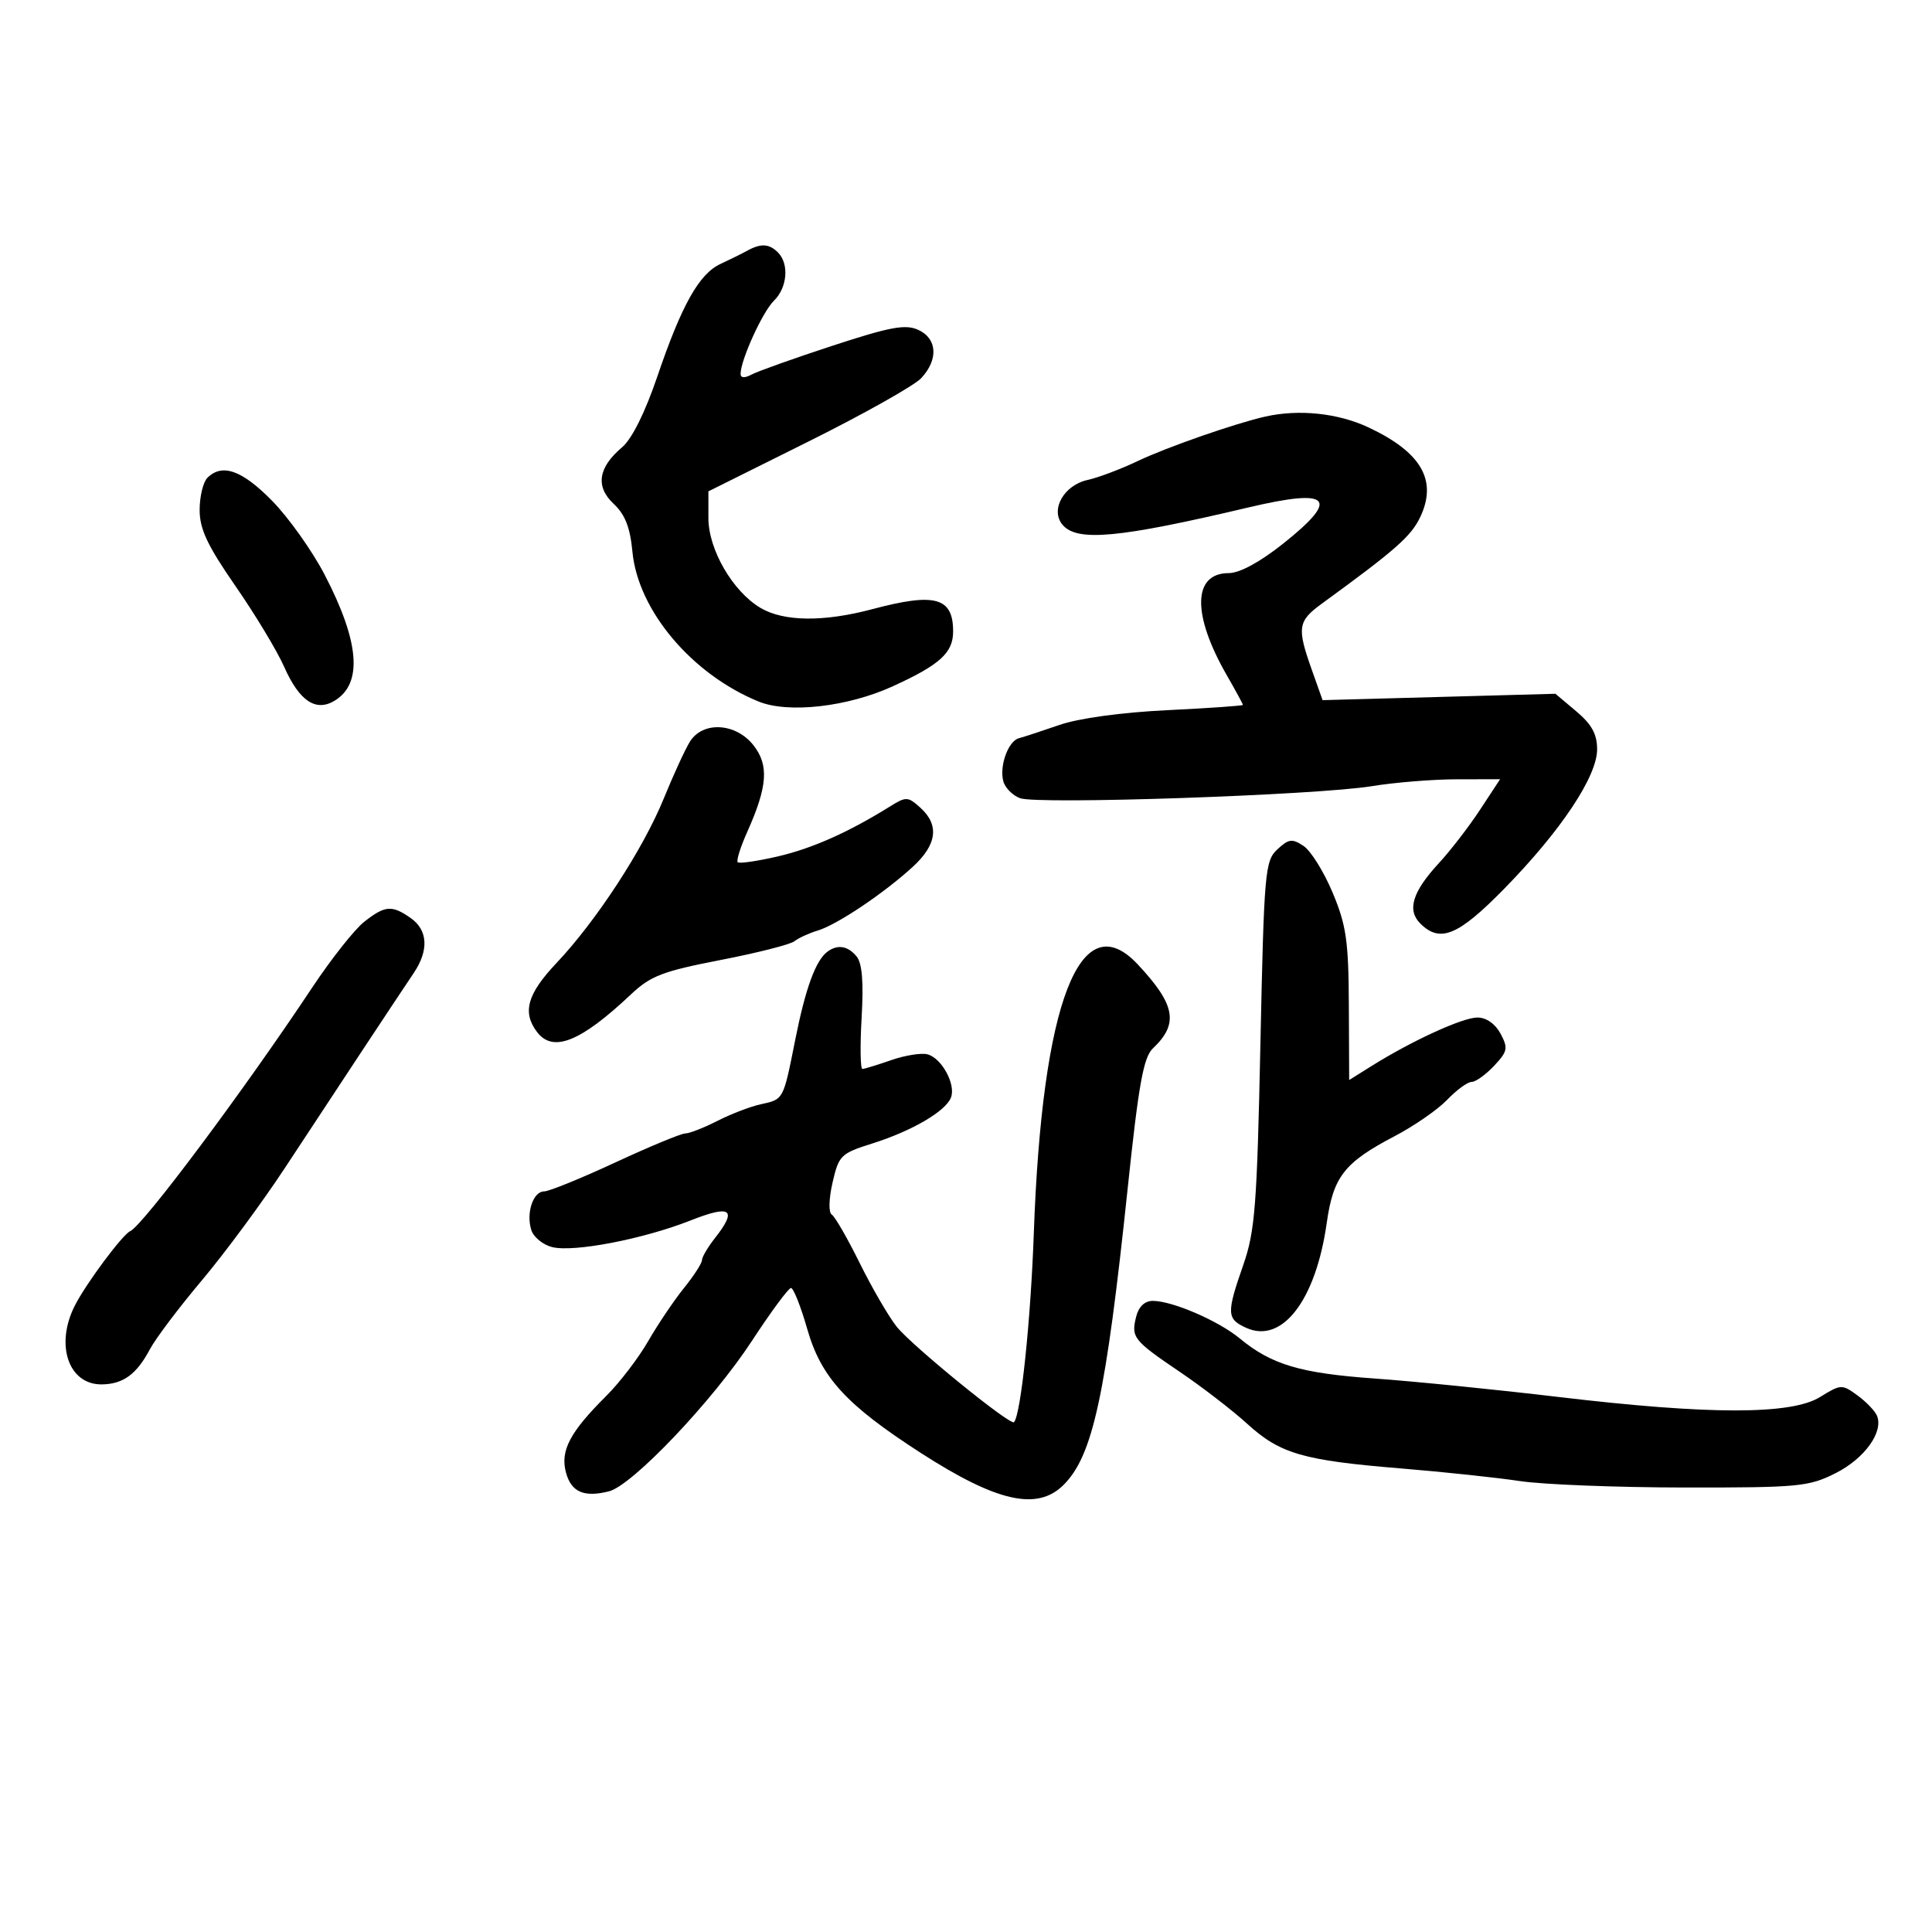 <svg xmlns="http://www.w3.org/2000/svg" width="300" height="300" viewBox="0 0 300 300" version="1.1">
	<path d="M 116 38.943 C 115.175 39.397, 113.320 40.316, 111.878 40.985 C 108.549 42.529, 105.849 47.347, 102.045 58.533 C 100.166 64.057, 98.112 68.175, 96.600 69.451 C 92.871 72.598, 92.430 75.564, 95.294 78.239 C 97.060 79.888, 97.847 81.899, 98.203 85.672 C 99.063 94.775, 107.413 104.694, 117.785 108.930 C 122.412 110.820, 131.640 109.769, 138.664 106.553 C 145.976 103.206, 148 101.361, 148 98.045 C 148 92.759, 145.210 91.990, 135.460 94.588 C 127.903 96.602, 121.714 96.535, 118.100 94.400 C 113.783 91.850, 110 85.334, 110 80.448 L 110 76.296 125.546 68.557 C 134.096 64.300, 141.971 59.874, 143.046 58.720 C 145.743 55.825, 145.542 52.568, 142.583 51.220 C 140.595 50.314, 138.248 50.747, 129.333 53.664 C 123.375 55.614, 117.713 57.628, 116.750 58.140 C 115.622 58.740, 115 58.710, 115 58.055 C 115 55.913, 118.411 48.418, 120.163 46.711 C 122.258 44.670, 122.572 40.972, 120.800 39.200 C 119.430 37.830, 118.147 37.761, 116 38.943 M 196.500 64.680 C 191.883 65.713, 181.162 69.447, 176.709 71.572 C 174.074 72.830, 170.557 74.158, 168.895 74.523 C 165.197 75.335, 163.047 79.146, 164.975 81.470 C 167.212 84.165, 173.679 83.568, 193.817 78.804 C 206.657 75.767, 208.163 77.322, 199.250 84.412 C 195.625 87.295, 192.497 88.988, 190.785 88.993 C 185.195 89.008, 185.078 95.433, 190.497 104.852 C 191.873 107.246, 193 109.317, 193 109.455 C 193 109.593, 187.713 109.962, 181.250 110.276 C 174.140 110.621, 167.526 111.527, 164.500 112.572 C 161.750 113.522, 158.927 114.447, 158.226 114.627 C 156.573 115.053, 155.162 118.905, 155.786 121.289 C 156.054 122.315, 157.224 123.509, 158.387 123.943 C 161.101 124.956, 204.454 123.476, 213 122.078 C 216.575 121.494, 222.522 121.012, 226.216 121.008 L 232.932 121 229.811 125.750 C 228.095 128.363, 225.234 132.075, 223.454 134 C 219.329 138.461, 218.446 141.304, 220.537 143.395 C 223.615 146.472, 226.424 145.305, 233.611 137.964 C 242.373 129.016, 248 120.567, 248 116.360 C 248 114, 247.164 112.474, 244.762 110.454 L 241.525 107.729 223.448 108.225 L 205.370 108.720 203.685 103.976 C 201.369 97.456, 201.523 96.449, 205.250 93.736 C 216.708 85.395, 219.115 83.278, 220.533 80.288 C 223.235 74.595, 220.714 70.226, 212.500 66.368 C 207.772 64.148, 201.728 63.510, 196.500 64.680 M 32.200 74.200 C 31.540 74.860, 31 77.104, 31 79.187 C 31 82.153, 32.206 84.714, 36.565 91.007 C 39.626 95.425, 43.019 101.050, 44.106 103.507 C 46.485 108.885, 49.059 110.599, 52.014 108.773 C 56.349 106.094, 55.817 99.641, 50.403 89.228 C 48.479 85.527, 44.806 80.362, 42.240 77.750 C 37.577 73.002, 34.490 71.910, 32.200 74.200 M 107.135 115.155 C 106.395 116.340, 104.568 120.312, 103.074 123.982 C 99.882 131.826, 92.615 142.972, 86.409 149.542 C 81.866 154.351, 81.067 157.187, 83.392 160.250 C 85.865 163.508, 90.153 161.787, 98 154.385 C 101.021 151.535, 102.919 150.808, 111.857 149.075 C 117.553 147.971, 122.728 146.658, 123.357 146.156 C 123.985 145.655, 125.625 144.904, 127 144.488 C 129.996 143.581, 137.256 138.708, 141.750 134.588 C 145.492 131.156, 145.886 128.111, 142.932 125.438 C 140.980 123.672, 140.712 123.660, 138.182 125.236 C 131.742 129.245, 126.105 131.752, 120.744 132.992 C 117.579 133.723, 114.793 134.126, 114.554 133.887 C 114.314 133.647, 114.972 131.544, 116.016 129.212 C 119.190 122.123, 119.431 118.817, 116.997 115.723 C 114.257 112.241, 109.140 111.946, 107.135 115.155 M 198.344 131.894 C 196.426 133.681, 196.281 135.349, 195.716 162.143 C 195.187 187.230, 194.881 191.181, 193.059 196.407 C 190.431 203.946, 190.469 204.801, 193.500 206.182 C 199.081 208.725, 204.315 201.921, 206.012 189.915 C 207.032 182.699, 208.740 180.515, 216.566 176.421 C 219.588 174.840, 223.256 172.298, 224.718 170.773 C 226.179 169.248, 227.887 168, 228.513 168 C 229.139 168, 230.707 166.877, 231.997 165.504 C 234.105 163.260, 234.206 162.754, 233.002 160.504 C 232.182 158.972, 230.789 158, 229.413 158 C 227.116 158, 219.275 161.590, 213 165.514 L 209.500 167.704 209.448 156.102 C 209.403 146.102, 209.055 143.687, 206.931 138.611 C 205.575 135.371, 203.545 132.110, 202.419 131.362 C 200.640 130.181, 200.109 130.250, 198.344 131.894 M 56.552 143.138 C 55.057 144.314, 51.411 148.926, 48.450 153.388 C 37.883 169.310, 22.205 190.292, 20.216 191.176 C 19.018 191.707, 13.398 199.257, 11.637 202.700 C 8.514 208.805, 10.630 215.029, 15.807 214.968 C 19.127 214.929, 21.214 213.402, 23.283 209.500 C 24.157 207.850, 27.795 203.028, 31.367 198.785 C 34.938 194.541, 40.753 186.666, 44.287 181.285 C 52.017 169.518, 61.842 154.651, 64.245 151.088 C 66.617 147.569, 66.445 144.425, 63.777 142.557 C 60.846 140.504, 59.793 140.588, 56.552 143.138 M 128.498 147.765 C 126.667 149.109, 125.087 153.417, 123.492 161.415 C 121.603 170.892, 121.715 170.684, 118.086 171.481 C 116.496 171.830, 113.481 172.990, 111.386 174.058 C 109.291 175.126, 107.053 176, 106.414 176 C 105.774 176, 100.887 178.025, 95.554 180.500 C 90.222 182.975, 85.246 185, 84.497 185 C 82.784 185, 81.663 188.364, 82.499 190.998 C 82.848 192.096, 84.303 193.289, 85.734 193.648 C 89.086 194.489, 99.903 192.406, 107.250 189.504 C 113.529 187.024, 114.541 187.771, 111 192.273 C 109.900 193.671, 109 195.204, 109 195.680 C 109 196.155, 107.737 198.109, 106.193 200.022 C 104.650 201.935, 102.154 205.641, 100.647 208.258 C 99.140 210.874, 96.213 214.699, 94.143 216.758 C 88.504 222.364, 86.975 225.261, 87.877 228.631 C 88.693 231.684, 90.664 232.552, 94.559 231.575 C 98.185 230.664, 110.645 217.557, 116.731 208.250 C 119.698 203.713, 122.441 200, 122.825 200 C 123.210 200, 124.347 202.871, 125.352 206.380 C 127.505 213.898, 131.405 218.151, 143 225.624 C 154.821 233.243, 161.086 234.641, 165.160 230.568 C 169.705 226.022, 171.721 216.689, 175.109 184.500 C 176.815 168.293, 177.559 164.175, 179.029 162.784 C 183.068 158.964, 182.535 156.017, 176.669 149.750 C 167.748 140.218, 161.802 155.597, 160.529 191.500 C 160.048 205.056, 158.523 219.618, 157.457 220.835 C 156.925 221.442, 141.549 208.925, 139.227 205.995 C 137.977 204.418, 135.399 199.981, 133.499 196.136 C 131.599 192.291, 129.645 188.898, 129.156 188.596 C 128.643 188.280, 128.697 186.168, 129.281 183.614 C 130.243 179.412, 130.562 179.097, 135.417 177.570 C 141.581 175.631, 146.848 172.560, 147.666 170.427 C 148.450 168.384, 146.225 164.292, 144.017 163.715 C 143.063 163.465, 140.531 163.870, 138.391 164.615 C 136.251 165.360, 134.237 165.977, 133.915 165.985 C 133.594 165.993, 133.539 162.403, 133.793 158.007 C 134.114 152.476, 133.871 149.549, 133.006 148.507 C 131.647 146.870, 130.072 146.611, 128.498 147.765 M 176.425 204.443 C 175.613 207.677, 175.970 208.127, 183.258 213.063 C 186.691 215.388, 191.365 218.991, 193.645 221.069 C 198.771 225.742, 202.303 226.770, 217.500 228.015 C 224.100 228.556, 232.425 229.439, 236 229.979 C 239.575 230.518, 251.067 230.969, 261.538 230.980 C 279.315 230.999, 280.872 230.851, 285.038 228.750 C 289.515 226.492, 292.491 222.371, 291.464 219.850 C 291.162 219.107, 289.798 217.683, 288.432 216.684 C 286.020 214.920, 285.854 214.927, 282.607 216.934 C 278.121 219.706, 265.401 219.702, 241.999 216.920 C 232.374 215.776, 219.550 214.489, 213.500 214.060 C 201.933 213.240, 197.441 211.907, 192.500 207.825 C 189.178 205.081, 182.037 202, 178.999 202 C 177.754 202, 176.814 202.891, 176.425 204.443" stroke="none" fill="black" fill-rule="evenodd"/>
</svg>